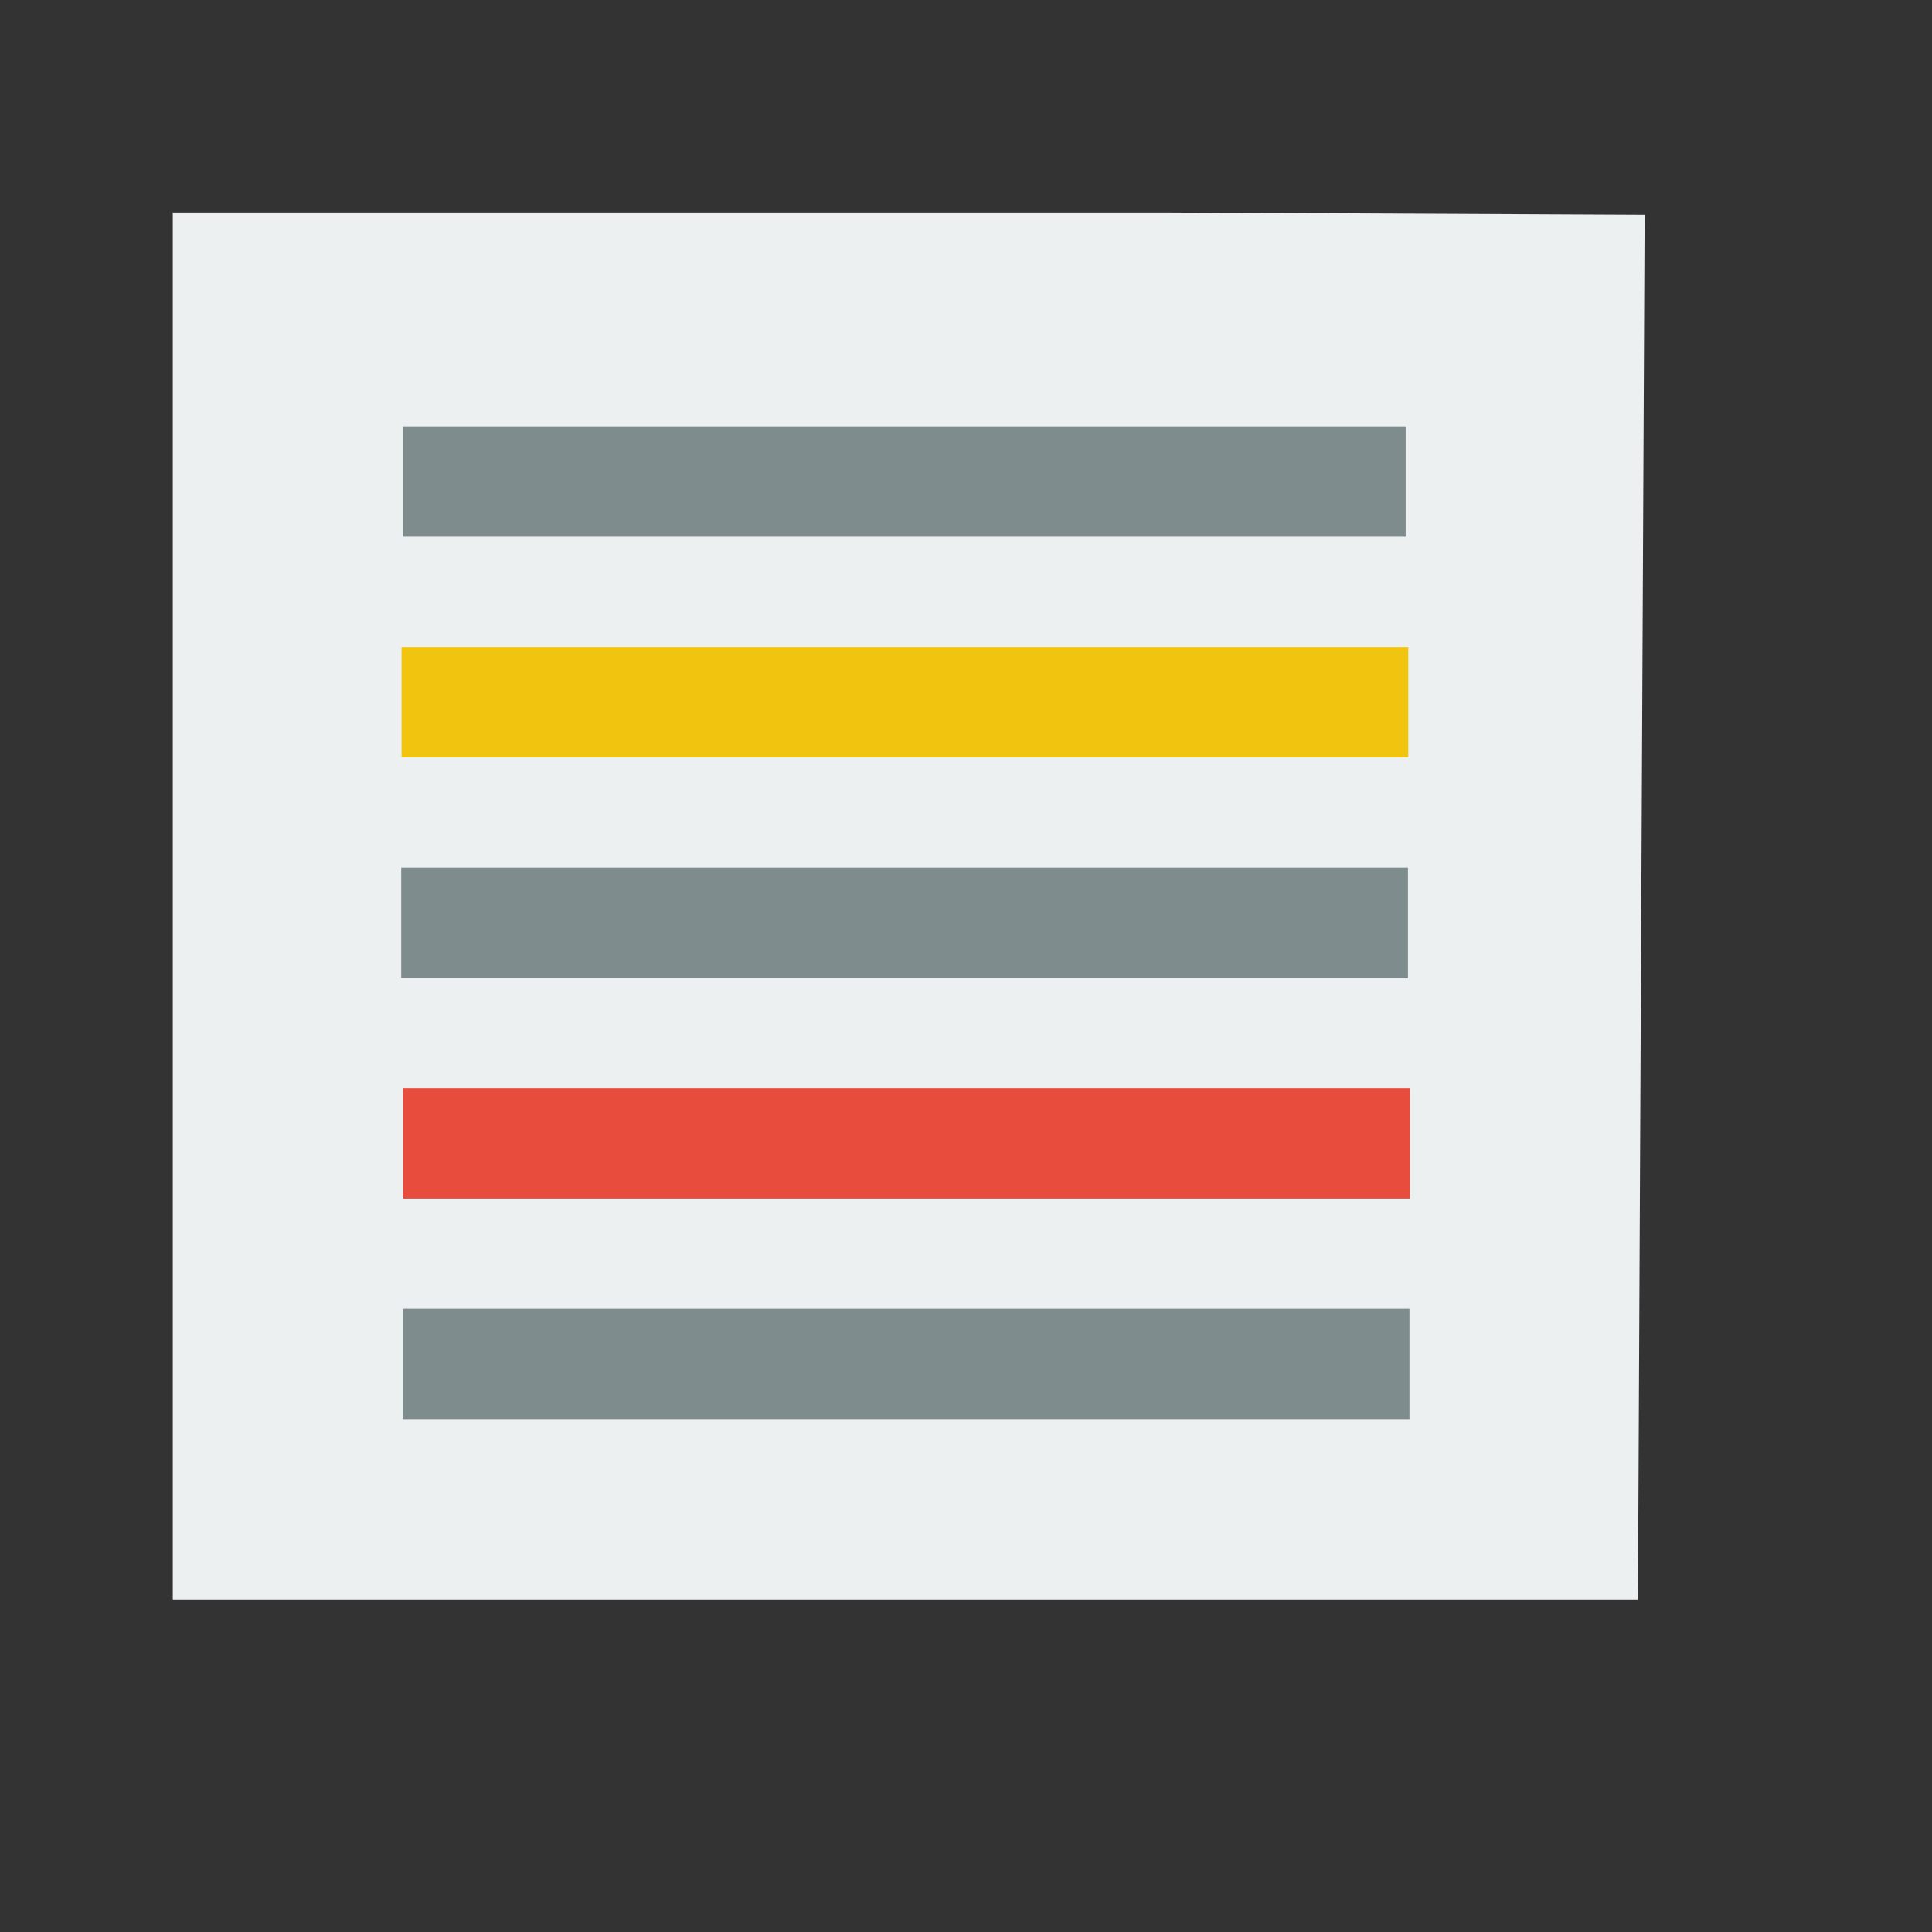 <?xml version="1.0" encoding="UTF-8" standalone="no"?>
<!-- Created using Karbon, part of Calligra: http://www.calligra.org/karbon -->

<svg
   xmlns:dc="http://purl.org/dc/elements/1.1/"
   xmlns:cc="http://creativecommons.org/ns#"
   xmlns:rdf="http://www.w3.org/1999/02/22-rdf-syntax-ns#"
   xmlns:svg="http://www.w3.org/2000/svg"
   xmlns="http://www.w3.org/2000/svg"
   xmlns:sodipodi="http://sodipodi.sourceforge.net/DTD/sodipodi-0.dtd"
   xmlns:inkscape="http://www.inkscape.org/namespaces/inkscape"
   width="38.4pt"
   height="38.4pt"
   id="svg2"
   version="1.1"
   inkscape:version="0.48.4 r9939"
   sodipodi:docname="text-enriched.svg">
  <rect width="100%" height="100%" fill="#333333" stroke="none"/>
  <sodipodi:namedview
     pagecolor="#ffffff"
     bordercolor="#666666"
     borderopacity="1"
     objecttolerance="10"
     gridtolerance="10"
     guidetolerance="10"
     inkscape:pageopacity="0"
     inkscape:pageshadow="2"
     inkscape:window-width="640"
     inkscape:window-height="480"
     id="namedview15"
     showgrid="false"
     inkscape:zoom="8.5285548"
     inkscape:cx="-5.5600629"
     inkscape:cy="20.463434"
     inkscape:current-layer="svg2" />
  <defs
     id="defs4" />
  <g
     id="layer1"
     transform="matrix(1.142,0,0,0.919,-3.415,1.953)">
    <path
       id="rect4090"
       transform="translate(7,4)"
       d="M 0,0 0,40 34,40 34.155,0.066 23,0 z"
       inkscape:connector-curvature="0"
       style="fill:#ecf0f1"
       sodipodi:nodetypes="cccccc" />
    <rect
       id="line2"
       transform="translate(12.309,16.532)"
       stroke-miterlimit="2"
       width="23.362"
       height="3.181"
       x="0"
       y="0"
       style="fill:#f1c40f;fill-rule:evenodd;stroke:#003bc3;stroke-width:0;stroke-linecap:square;stroke-linejoin:miter;stroke-miterlimit:2" />
    <rect
       id="line"
       stroke-miterlimit="2"
       width="23.27"
       height="3.181"
       x="12.34"
       y="10.169"
       style="fill:#7f8c8d;fill-rule:evenodd;stroke:#003bc3;stroke-width:0;stroke-linecap:square;stroke-linejoin:miter;stroke-miterlimit:2" />
    <rect
       id="line21"
       transform="translate(12.301,22.894)"
       stroke-miterlimit="2"
       width="23.362"
       height="3.181"
       x="0"
       y="0"
       style="fill:#7f8c8d;fill-rule:evenodd;stroke:#003bc3;stroke-width:0;stroke-linecap:square;stroke-linejoin:miter;stroke-miterlimit:2" />
    <rect
       id="line22"
       transform="translate(12.345,29.256)"
       stroke-miterlimit="2"
       width="23.362"
       height="3.181"
       x="0"
       y="0"
       style="fill:#e74c3c;fill-rule:evenodd;stroke:#003bc3;stroke-width:0;stroke-linecap:square;stroke-linejoin:miter;stroke-miterlimit:2" />
    <rect
       id="line23"
       transform="translate(12.336,35.618)"
       stroke-miterlimit="2"
       width="23.362"
       height="3.181"
       x="0"
       y="0"
       style="fill:#7f8c8d;fill-rule:evenodd;stroke:#003bc3;stroke-width:0;stroke-linecap:square;stroke-linejoin:miter;stroke-miterlimit:2" />
  </g>
</svg>
